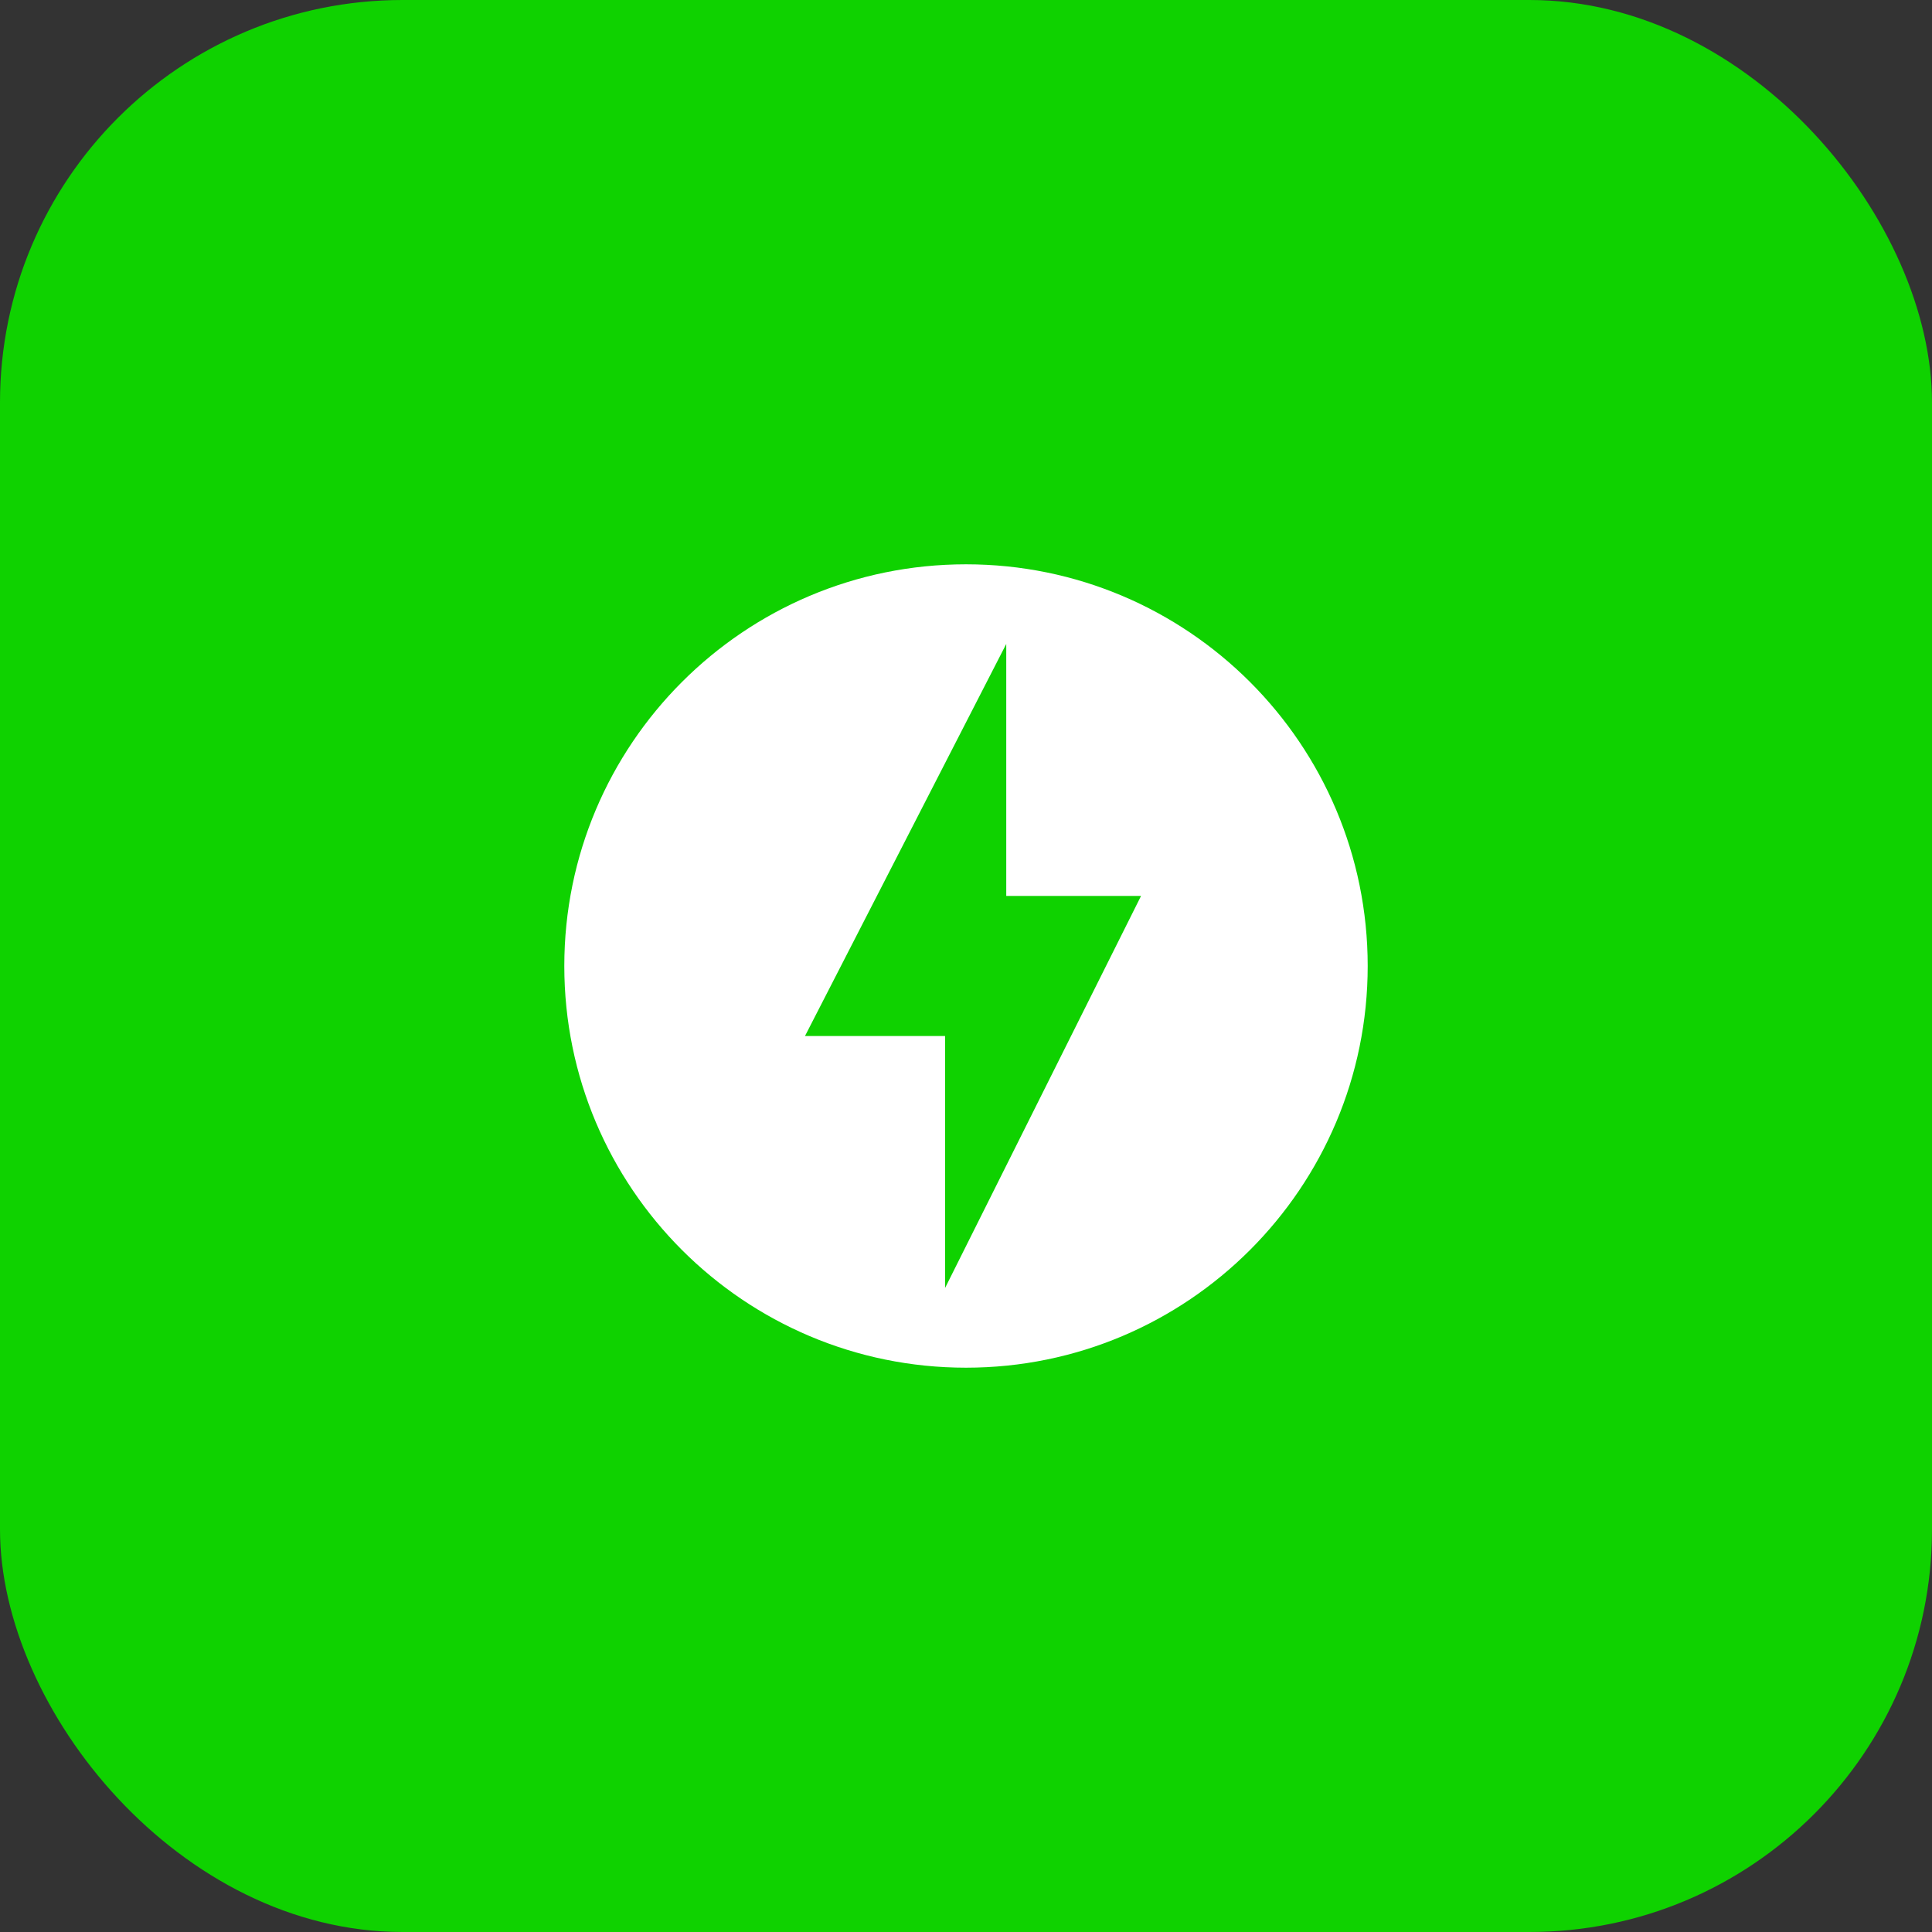 <svg width="48" height="48" viewBox="0 0 48 48" fill="none" xmlns="http://www.w3.org/2000/svg">
<rect x="0" y="0" width="48" height="48" fill="#333333" stroke="none"/>
<rect width="48" height="48" rx="10" fill="#0FD200"/>
<path d="M24 14.02C18.489 14.02 14.02 18.489 14.02 24C14.02 29.509 18.489 33.98 24 33.98C29.509 33.98 33.98 29.509 33.98 24C33.98 18.489 29.509 14.02 24 14.02ZM23.48 32V25.739H20L25 15.999V22.259H28.349L23.48 32Z" fill="white"/>
</svg>
